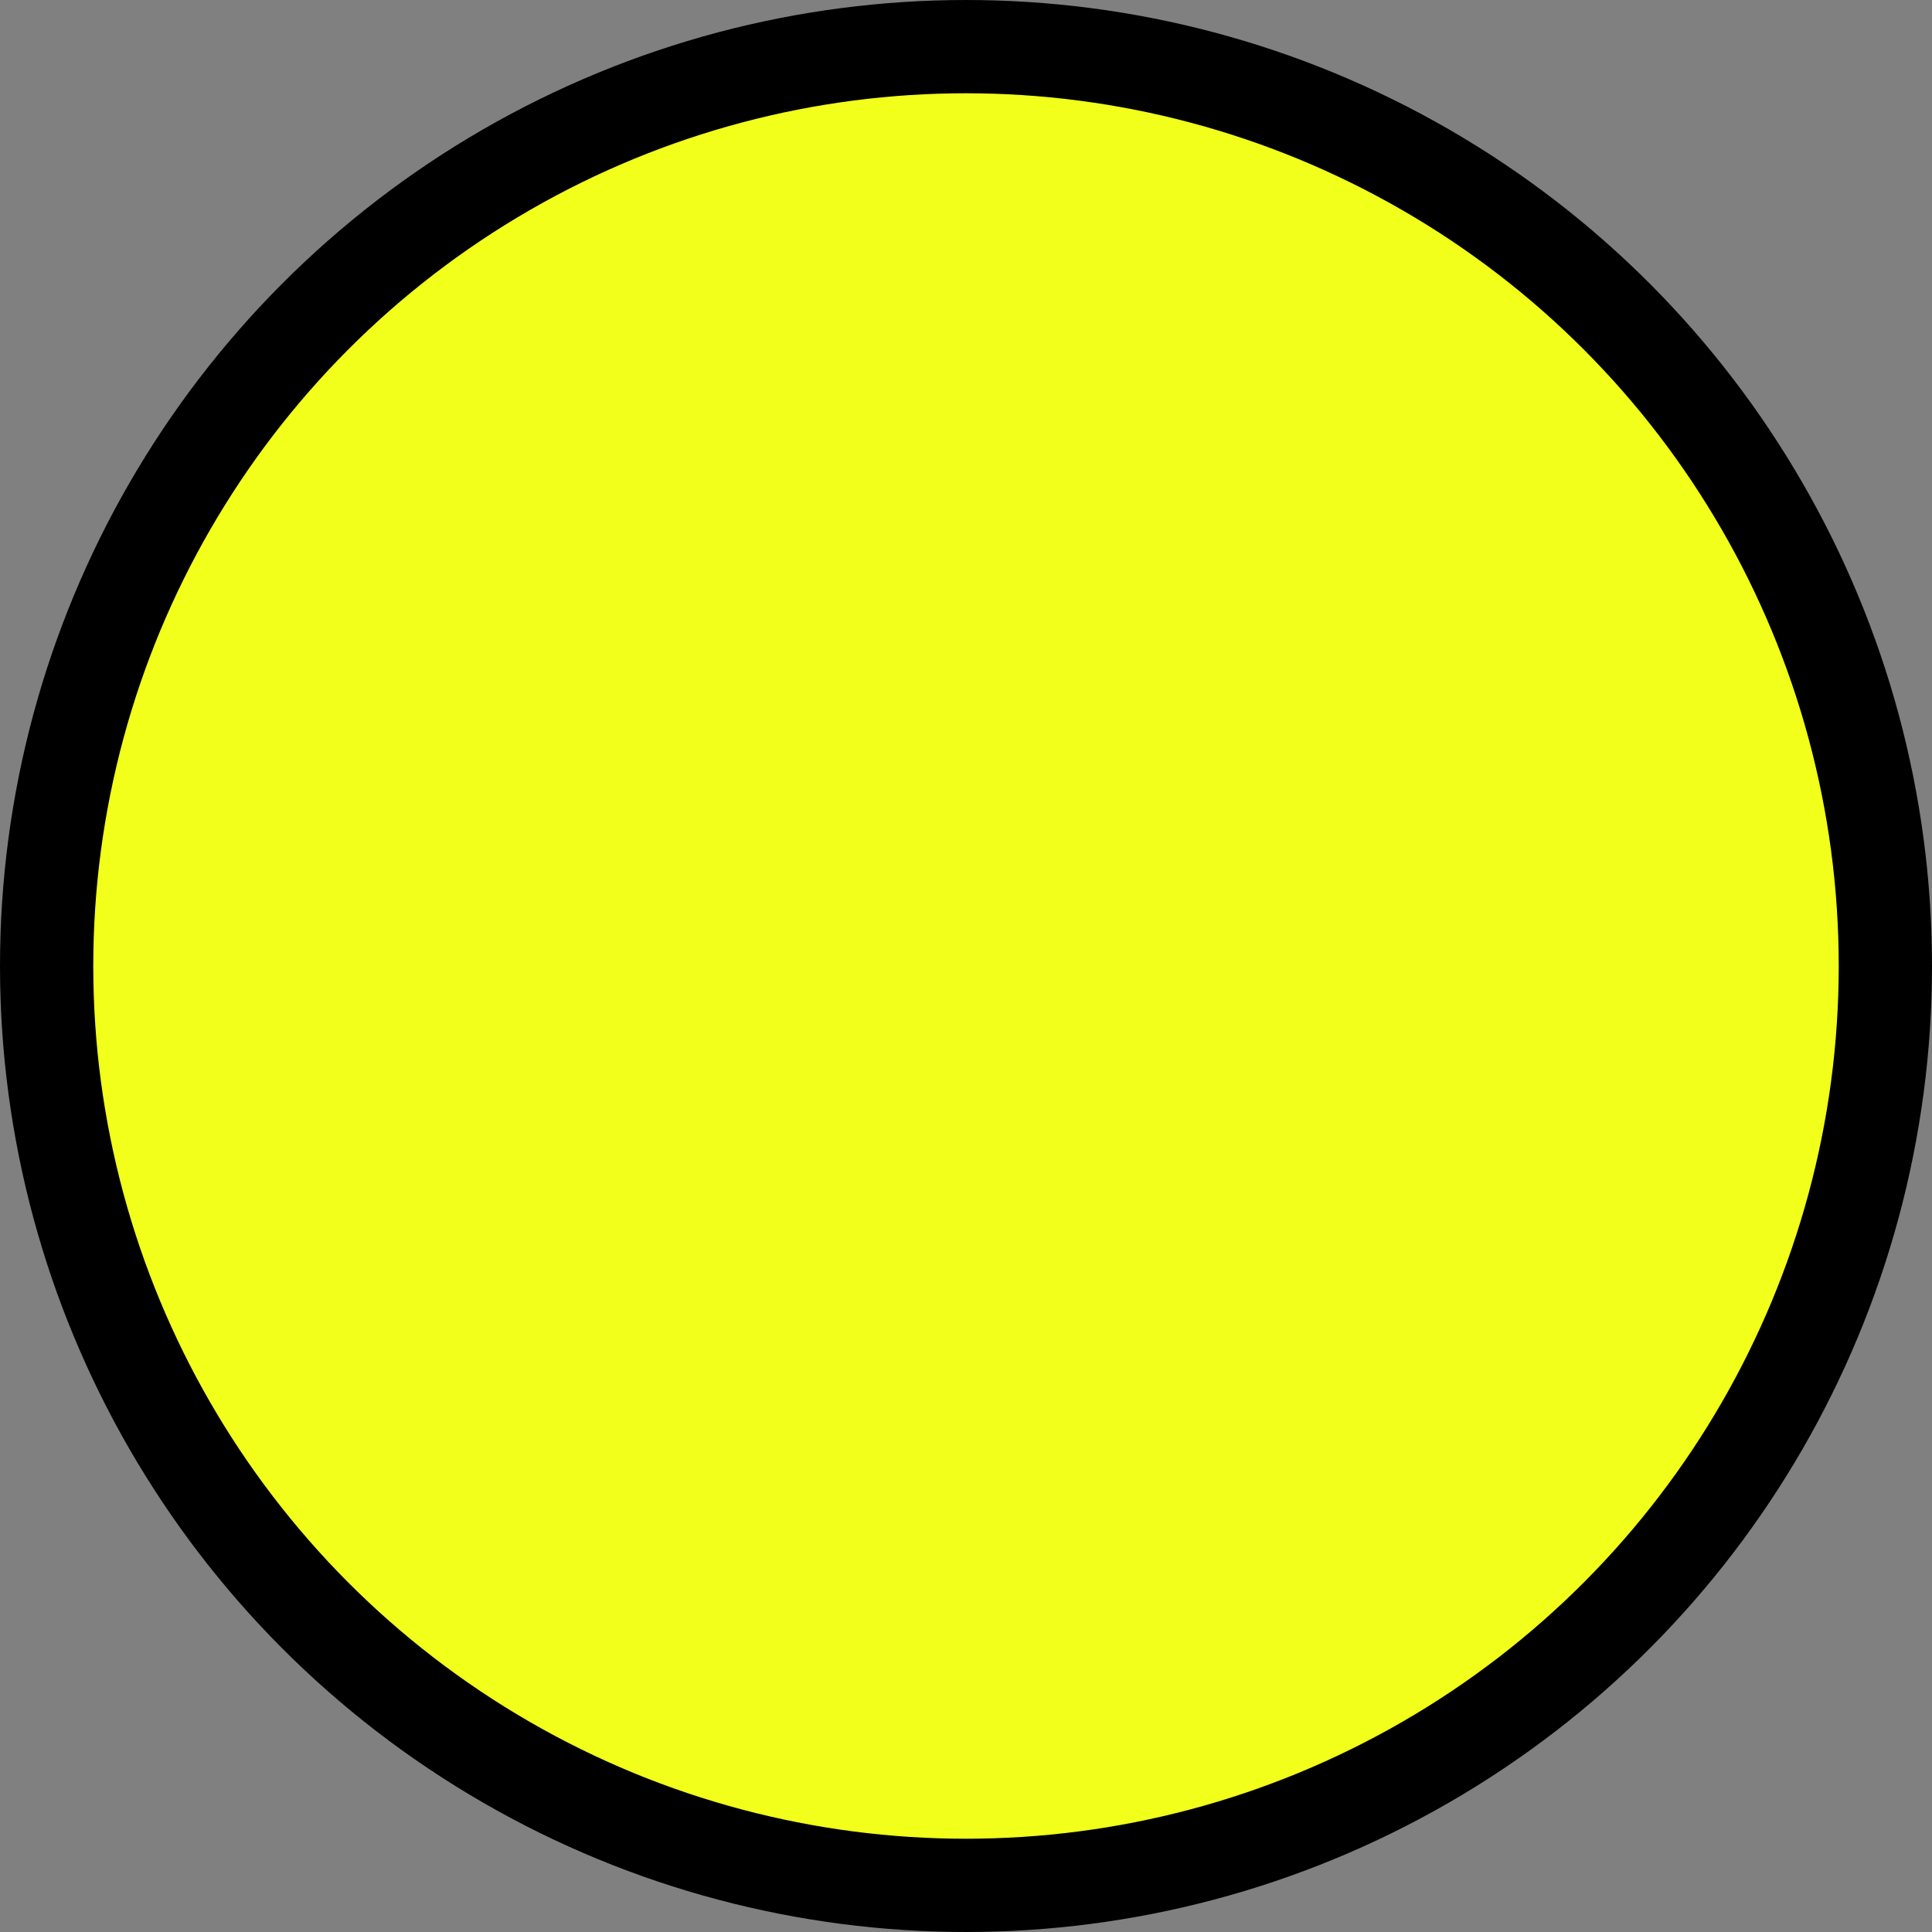 <?xml version="1.0" encoding="UTF-8" standalone="no"?>
<!-- Generator: Adobe Illustrator 21.1.0, SVG Export Plug-In . SVG Version: 6.00 Build 0)  -->

<svg
   xmlns:dc="http://purl.org/dc/elements/1.1/"
   xmlns:cc="http://creativecommons.org/ns#"
   xmlns:rdf="http://www.w3.org/1999/02/22-rdf-syntax-ns#"
   xmlns:svg="http://www.w3.org/2000/svg"
   xmlns="http://www.w3.org/2000/svg"
   xmlns:sodipodi="http://sodipodi.sourceforge.net/DTD/sodipodi-0.dtd"
   xmlns:inkscape="http://www.inkscape.org/namespaces/inkscape"
   version="1.1"
   id="Ebene_1"
   x="0px"
   y="0px"
   viewBox="0 0 725 725"
   xml:space="preserve"
   sodipodi:docname="kreis.svg"
   width="725"
   height="725"
   inkscape:version="0.92.1 r15371"><rect x="0" y="0" width="725" height="725" fill="#808080" stroke="none"/><defs
     id="defs11" /><sodipodi:namedview
     pagecolor="#ffffff"
     bordercolor="#666666"
     borderopacity="1"
     objecttolerance="10"
     gridtolerance="10"
     guidetolerance="10"
     inkscape:pageopacity="0"
     inkscape:pageshadow="2"
     inkscape:window-width="1071"
     inkscape:window-height="578"
     id="namedview9"
     showgrid="false"
     fit-margin-top="0"
     fit-margin-left="0"
     fit-margin-right="0"
     fit-margin-bottom="0"
     inkscape:zoom="0.25650991"
     inkscape:cx="643.25"
     inkscape:cy="266.5"
     inkscape:window-x="2302"
     inkscape:window-y="200"
     inkscape:window-maximized="0"
     inkscape:current-layer="Ebene_1" /><style
     type="text/css"
     id="style2">
	.st0{fill:#F2FF1B;stroke:#000000;stroke-width:35;stroke-miterlimit:10;}
</style><title
     id="title4">Kreis_gelb</title><circle
     class="st0"
     cx="362.5"
     cy="362.5"
     r="345"
     id="circle6"
     style="fill:#f2ff1b;stroke:#000000;stroke-width:35;stroke-miterlimit:10" /></svg>